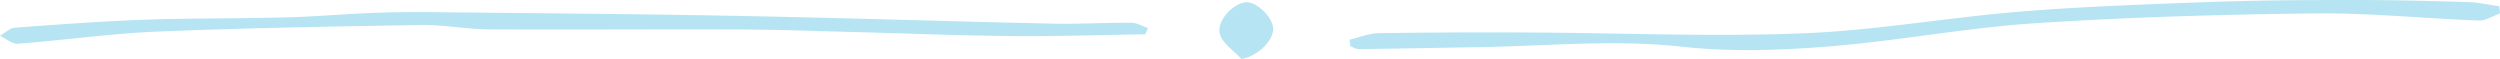 <svg xmlns="http://www.w3.org/2000/svg" width="297" height="7" viewBox="0 0 297 7"><g><g><path fill="#b6e4f2" d="M160.327 4.716c1.15-.272 2.298-.758 3.46-.774a880.95 880.95 0 0 1 17.977-.081c10.774.052 21.56.523 32.326.103 8.65-.33 17.245-1.88 25.896-2.583 7.52-.614 15.084-.87 22.63-1.15 5.55-.196 11.087-.229 16.63-.235 4.639-.002 9.281.106 13.913.25 1.26.03 2.507.321 3.755.496.03.282.061.567.086.848-.838.296-1.679.874-2.502.85-6.553-.248-13.107-.922-19.644-.845-11.076.125-22.172.447-33.228 1.177-8.19.547-16.306 2.111-24.499 2.757-5.743.452-11.6.655-17.298.02-7.908-.876-15.724-.103-23.582.04-4.936.087-9.881.18-14.815.246-.331 0-.674-.216-1.001-.333-.036-.266-.073-.525-.104-.786zm-24.294-.64c-5.305.076-10.62.256-15.933.203-6.061-.05-12.13-.307-18.195-.461-4.64-.117-9.288-.297-13.924-.315-9.96-.04-19.91.045-29.858-.01-2.69-.014-5.377-.561-8.052-.519-10.48.17-20.953.35-31.422.78-5.516.229-11.007 1.023-16.513 1.44C1.453 5.248.718 4.587 0 4.255c.59-.335 1.144-.92 1.745-.964 5.143-.38 10.286-.763 15.442-.949 5.61-.194 11.223-.127 16.838-.28 3.52-.093 7.028-.408 10.543-.54 2.616-.099 5.228-.09 7.848-.068 11.752.126 23.512.21 35.271.435 12.436.237 24.872.644 37.302.917 3.131.07 6.263-.123 9.397-.103.676.006 1.328.41 2.003.627-.115.245-.229.502-.356.747zm11.446 2.926c-.9-.991-2.289-1.868-2.569-3.002-.404-1.65 1.86-3.832 3.297-3.723 1.379.104 3.168 2.045 3.039 3.309-.152 1.47-1.935 3.105-3.767 3.416z"/></g></g></svg>